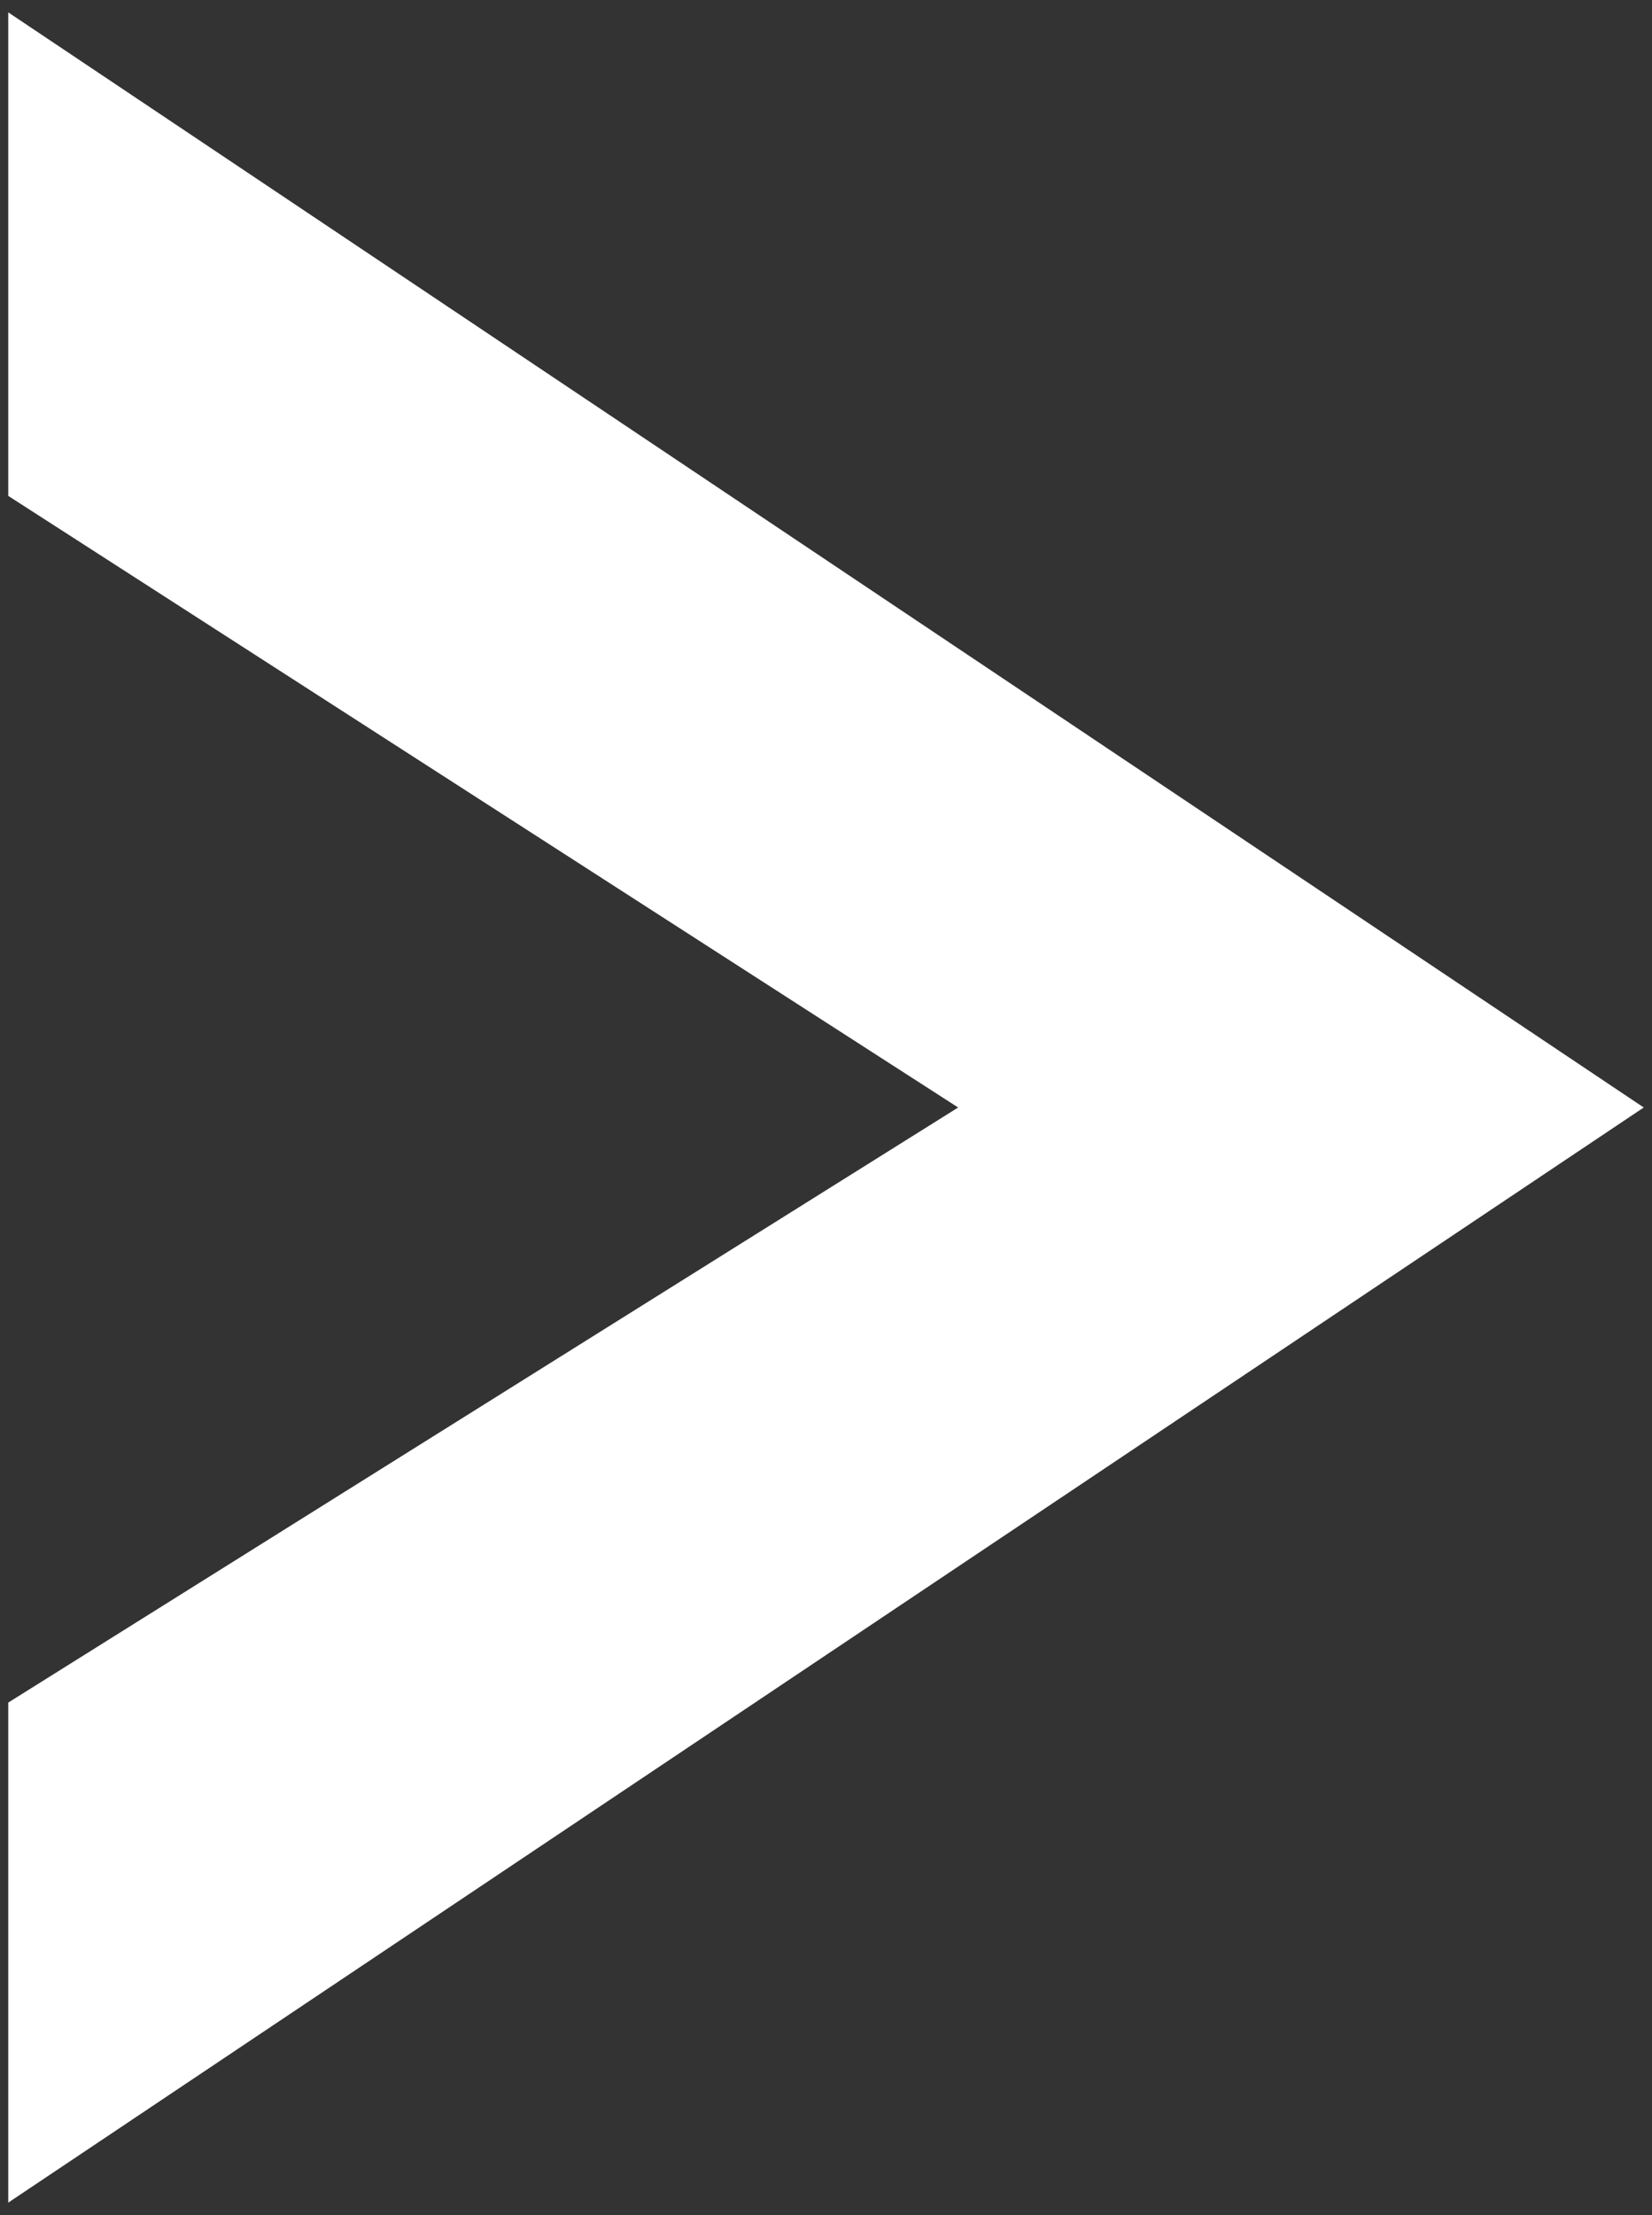 <svg width="100" height="134" viewBox="0 0 100 134" fill="none" xmlns="http://www.w3.org/2000/svg">
<rect x="0" y="0" width="100" height="134" fill="#333333" stroke="none"/>
<path d="M99.5 67L0.5 133.251L0.5 103L58 67L0.5 30V0.749L99.5 67Z" fill="white"/>
</svg>
